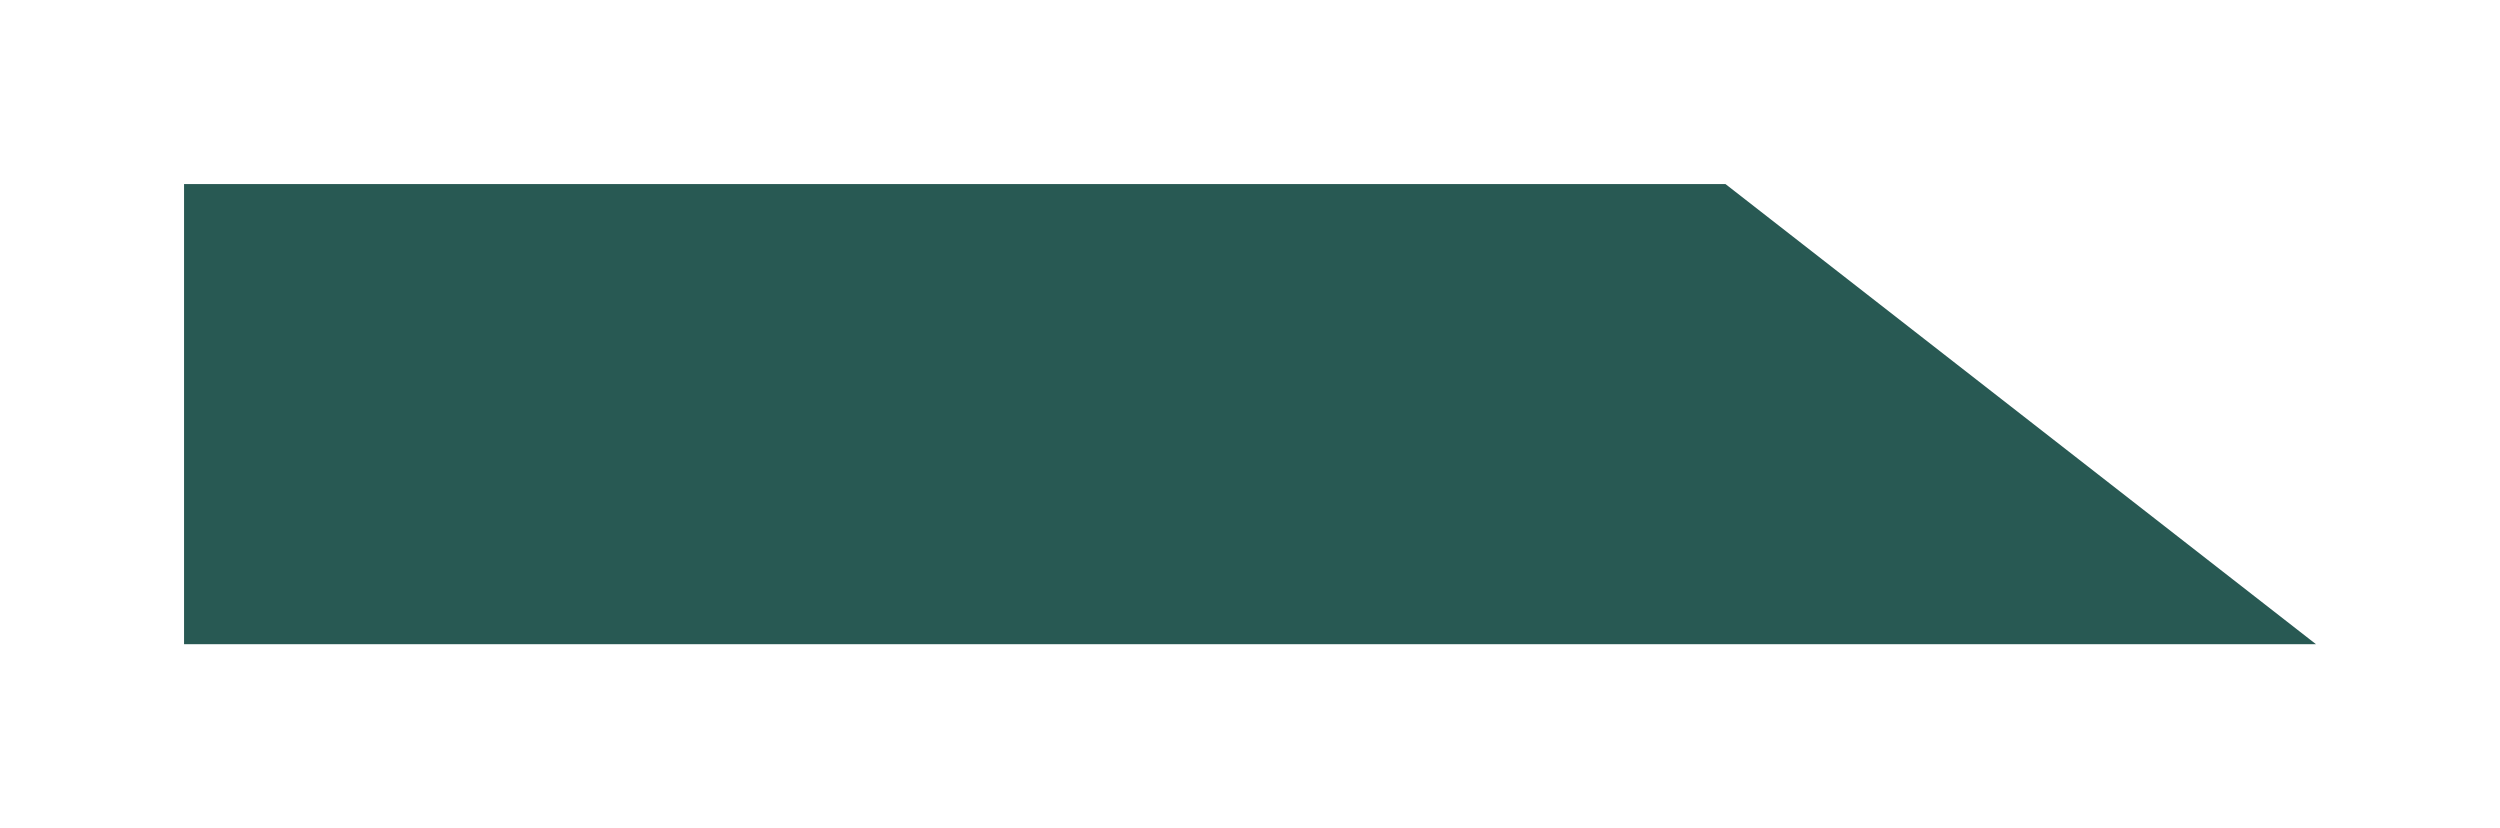 <svg width="163" height="54" viewBox="0 0 163 54" fill="none" xmlns="http://www.w3.org/2000/svg">
<g filter="url(#filter0_d)">
<path d="M16 4H116.5L155 34H16V4Z" fill="#285953"/>
</g>
<defs>
<filter id="filter0_d" x="0" y="0" width="163" height="54" filterUnits="userSpaceOnUse" color-interpolation-filters="sRGB">
<feFlood flood-opacity="0" result="BackgroundImageFix"/>
<feColorMatrix in="SourceAlpha" type="matrix" values="0 0 0 0 0 0 0 0 0 0 0 0 0 0 0 0 0 0 127 0"/>
<feOffset dx="-4" dy="8"/>
<feGaussianBlur stdDeviation="6"/>
<feColorMatrix type="matrix" values="0 0 0 0 0 0 0 0 0 0 0 0 0 0 0 0 0 0 0.25 0"/>
<feBlend mode="normal" in2="BackgroundImageFix" result="effect1_dropShadow"/>
<feBlend mode="normal" in="SourceGraphic" in2="effect1_dropShadow" result="shape"/>
</filter>
</defs>
</svg>

